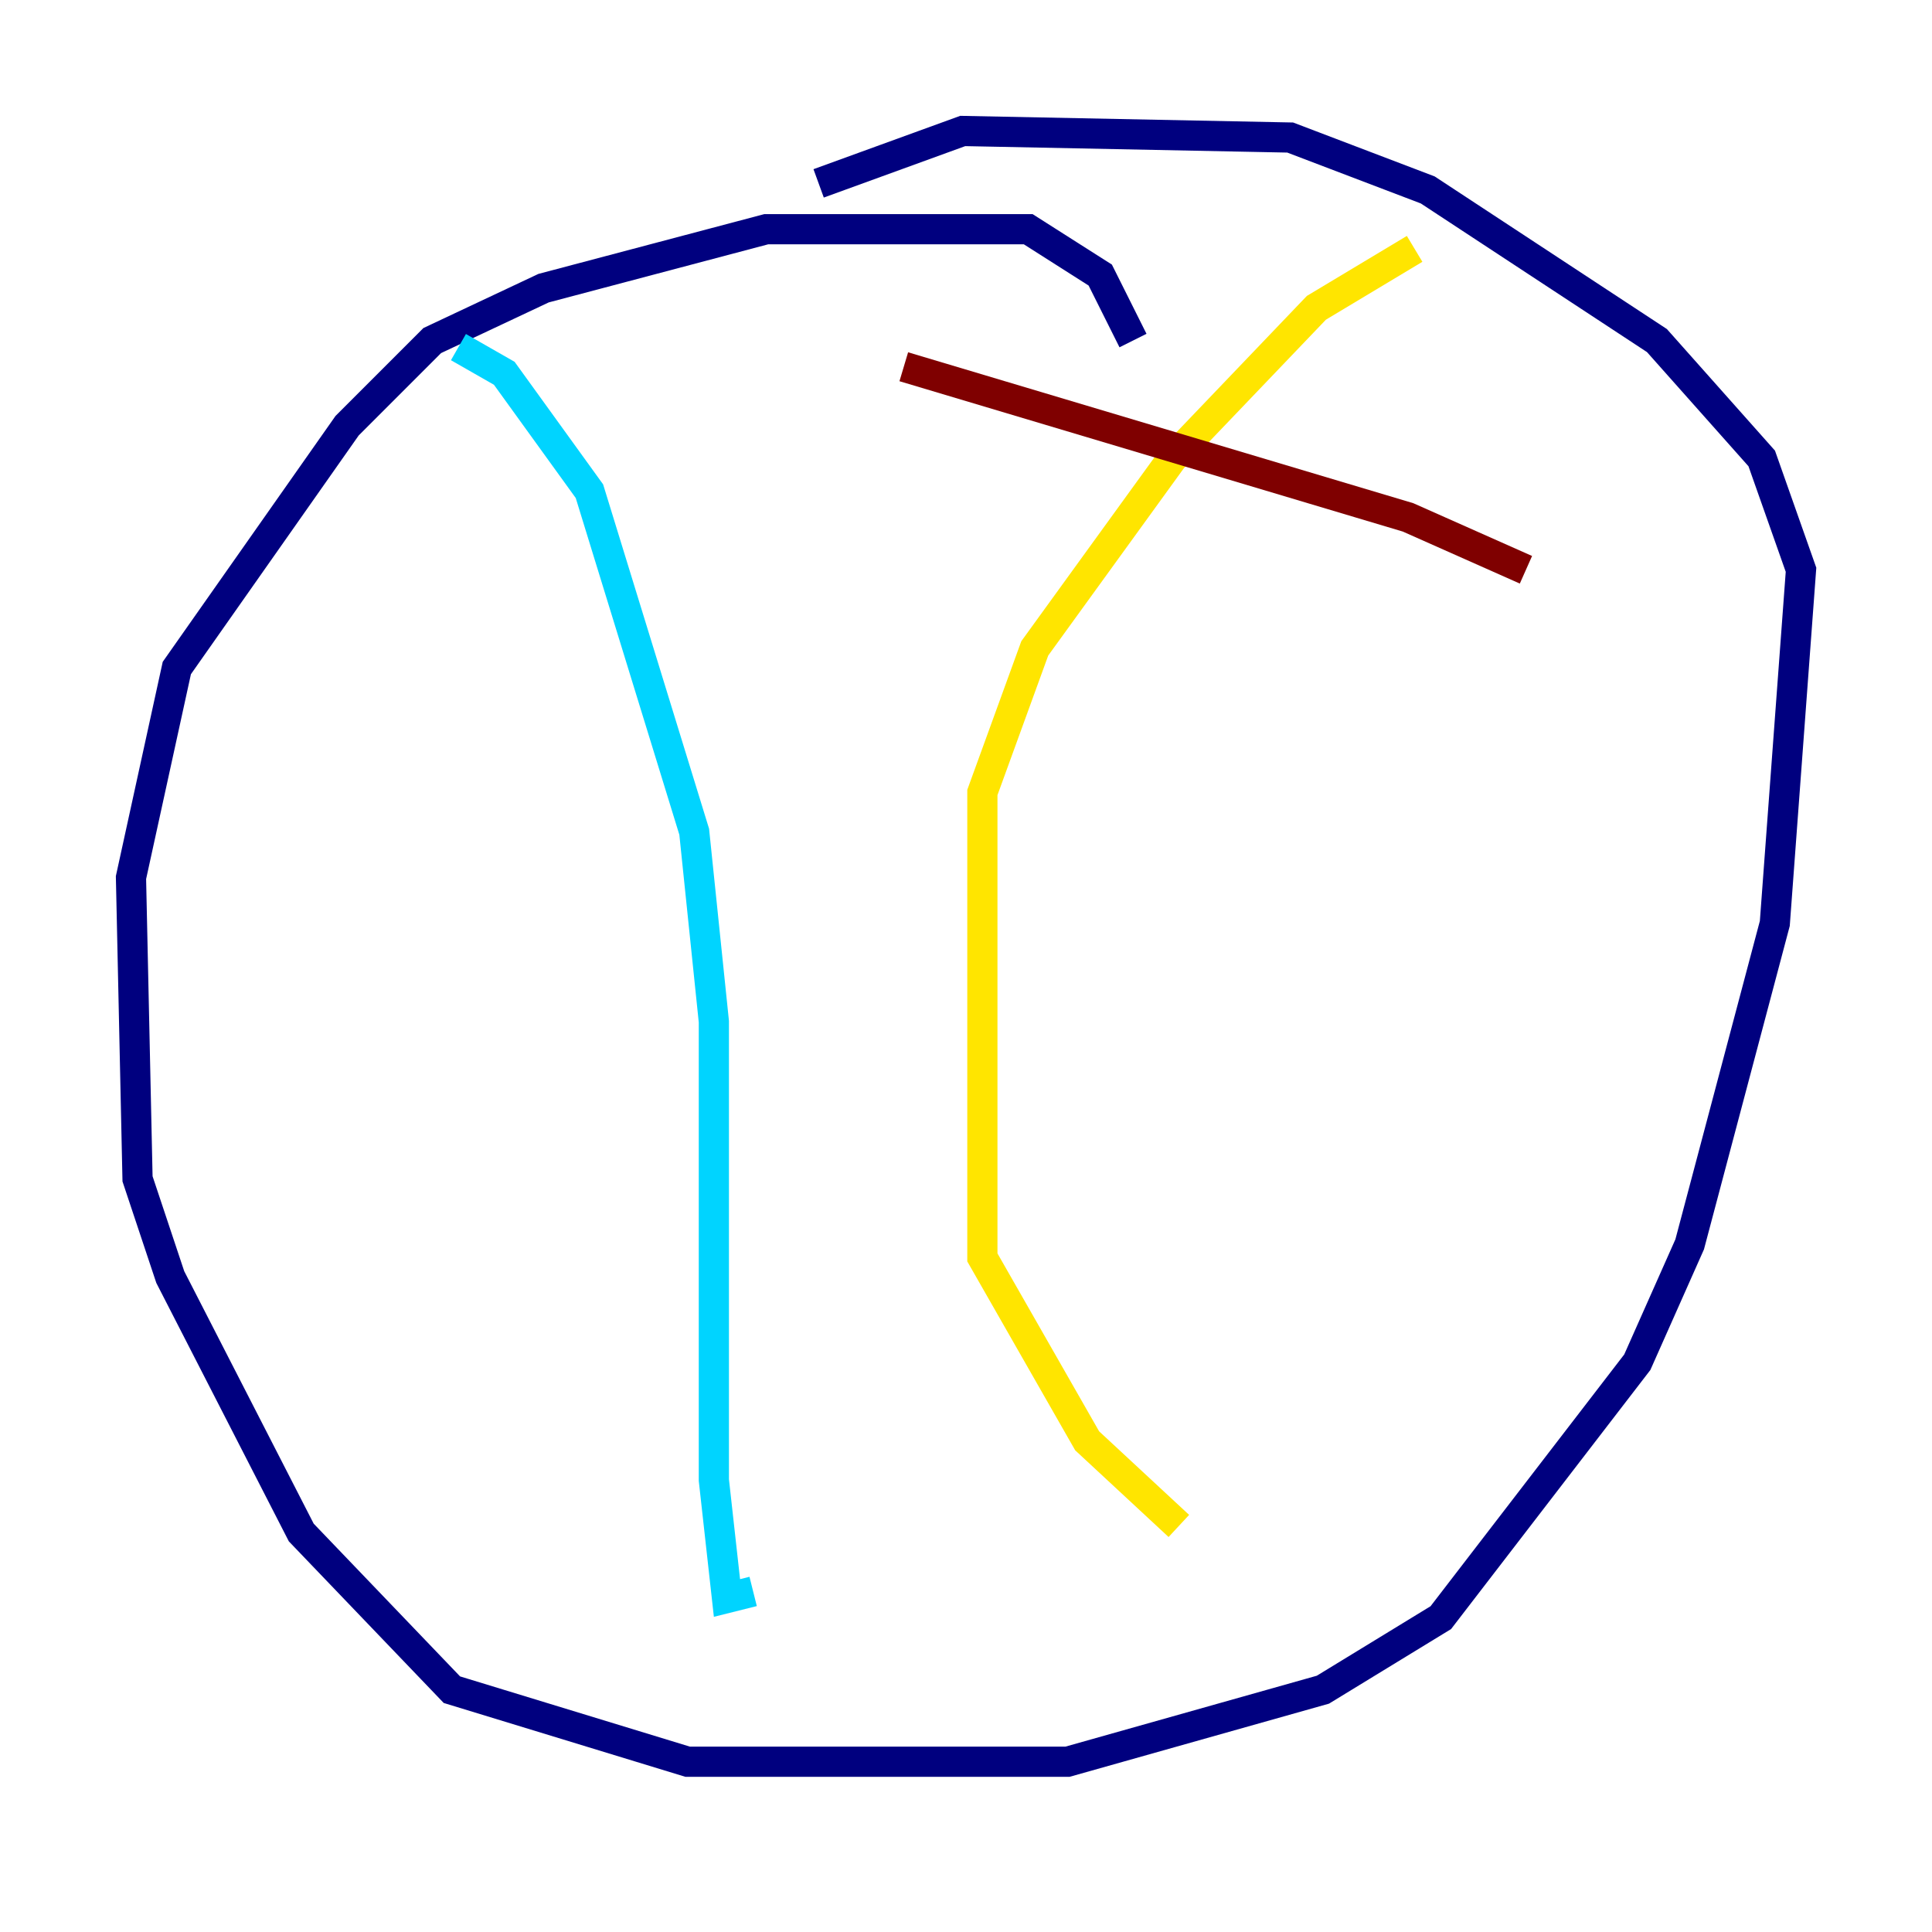 <?xml version="1.0" encoding="utf-8" ?>
<svg baseProfile="tiny" height="128" version="1.2" viewBox="0,0,128,128" width="128" xmlns="http://www.w3.org/2000/svg" xmlns:ev="http://www.w3.org/2001/xml-events" xmlns:xlink="http://www.w3.org/1999/xlink"><defs /><polyline fill="none" points="75.064,22.563 72.895,18.224 68.122,15.186 50.766,15.186 36.014,19.091 28.637,22.563 22.997,28.203 11.715,44.258 8.678,58.142 9.112,78.102 11.281,84.61 19.959,101.532 29.939,111.946 45.559,116.719 70.725,116.719 87.647,111.946 95.458,107.173 108.475,90.251 111.946,82.441 117.586,61.18 119.322,37.749 116.719,30.373 109.776,22.563 94.59,12.583 85.478,9.112 63.783,8.678 54.237,12.149" stroke="#00007f" stroke-width="2" /><polyline fill="none" points="30.373,22.997 33.41,24.732 39.051,32.542 45.993,55.105 47.295,67.688 47.295,98.061 48.163,105.871 49.898,105.437" stroke="#00d4ff" stroke-width="2" /><polyline fill="none" points="93.722,16.488 87.214,20.393 77.668,30.373 68.556,42.956 65.085,52.502 65.085,83.308 72.027,95.458 78.102,101.098" stroke="#ffe500" stroke-width="2" /><polyline fill="none" points="59.878,24.298 93.288,34.278 101.098,37.749" stroke="#7f0000" stroke-width="2" /></svg>